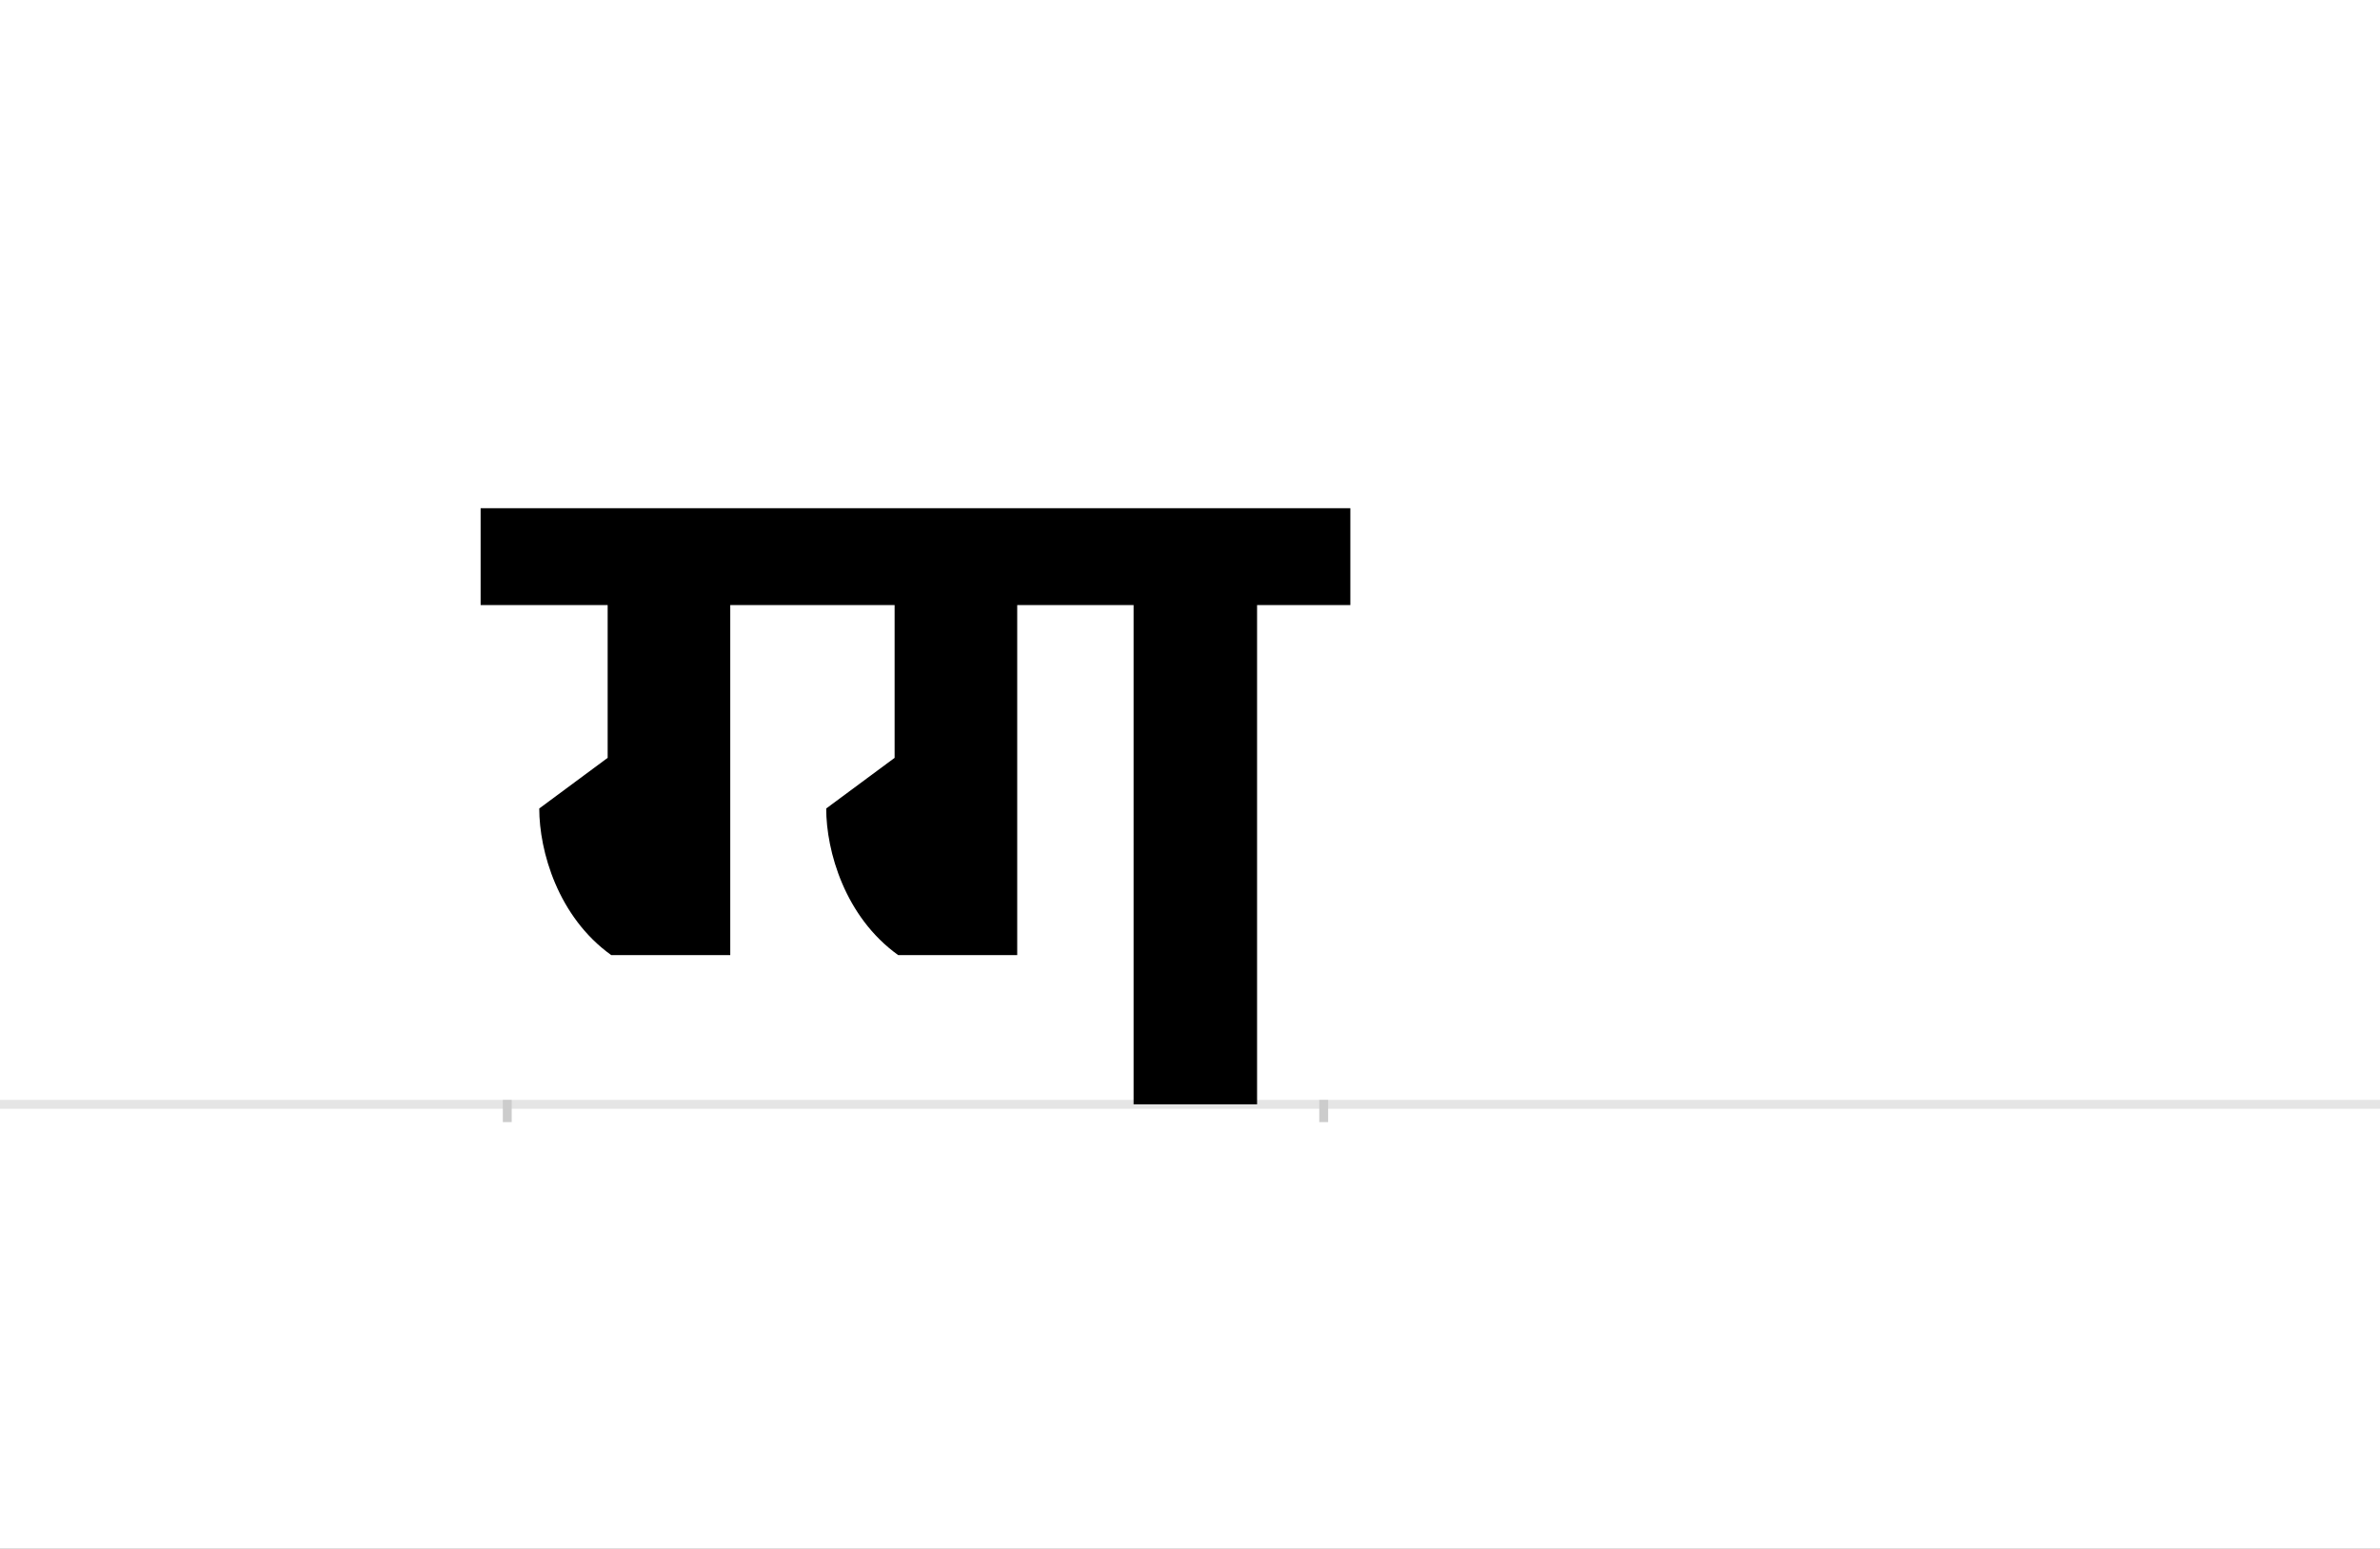 <?xml version="1.0" encoding="UTF-8"?>
<svg height="1743" version="1.1" width="2679" xmlns="http://www.w3.org/2000/svg" xmlns:xlink="http://www.w3.org/1999/xlink">
 <rect width="100%" height="100%" fill="#808080" stroke="none"/>
 <path d="M0,0 l2679,0 l0,1743 l-2679,0 Z M0,0" fill="rgb(255,255,255)" transform="matrix(1,0,0,-1,0,1743)"/>
 <path d="M0,0 l2679,0" fill="none" stroke="rgb(229,229,229)" stroke-width="10" transform="matrix(1,0,0,-1,0,1243)"/>
 <path d="M0,5 l0,-25" fill="none" stroke="rgb(204,204,204)" stroke-width="10" transform="matrix(1,0,0,-1,571,1243)"/>
 <path d="M0,5 l0,-25" fill="none" stroke="rgb(204,204,204)" stroke-width="10" transform="matrix(1,0,0,-1,1490,1243)"/>
 <path d="M705,0 l139,0 l0,562 l105,0 l0,109 l-979,0 l0,-109 l143,0 l0,-172 l-77,-57 c0,-48,21,-122,81,-165 l134,0 l0,394 l185,0 l0,-172 l-77,-57 c0,-48,21,-122,81,-165 l134,0 l0,394 l131,0 Z M705,0" fill="rgb(0,0,0)" transform="matrix(1,0,0,-1,571,1243)"/>
</svg>